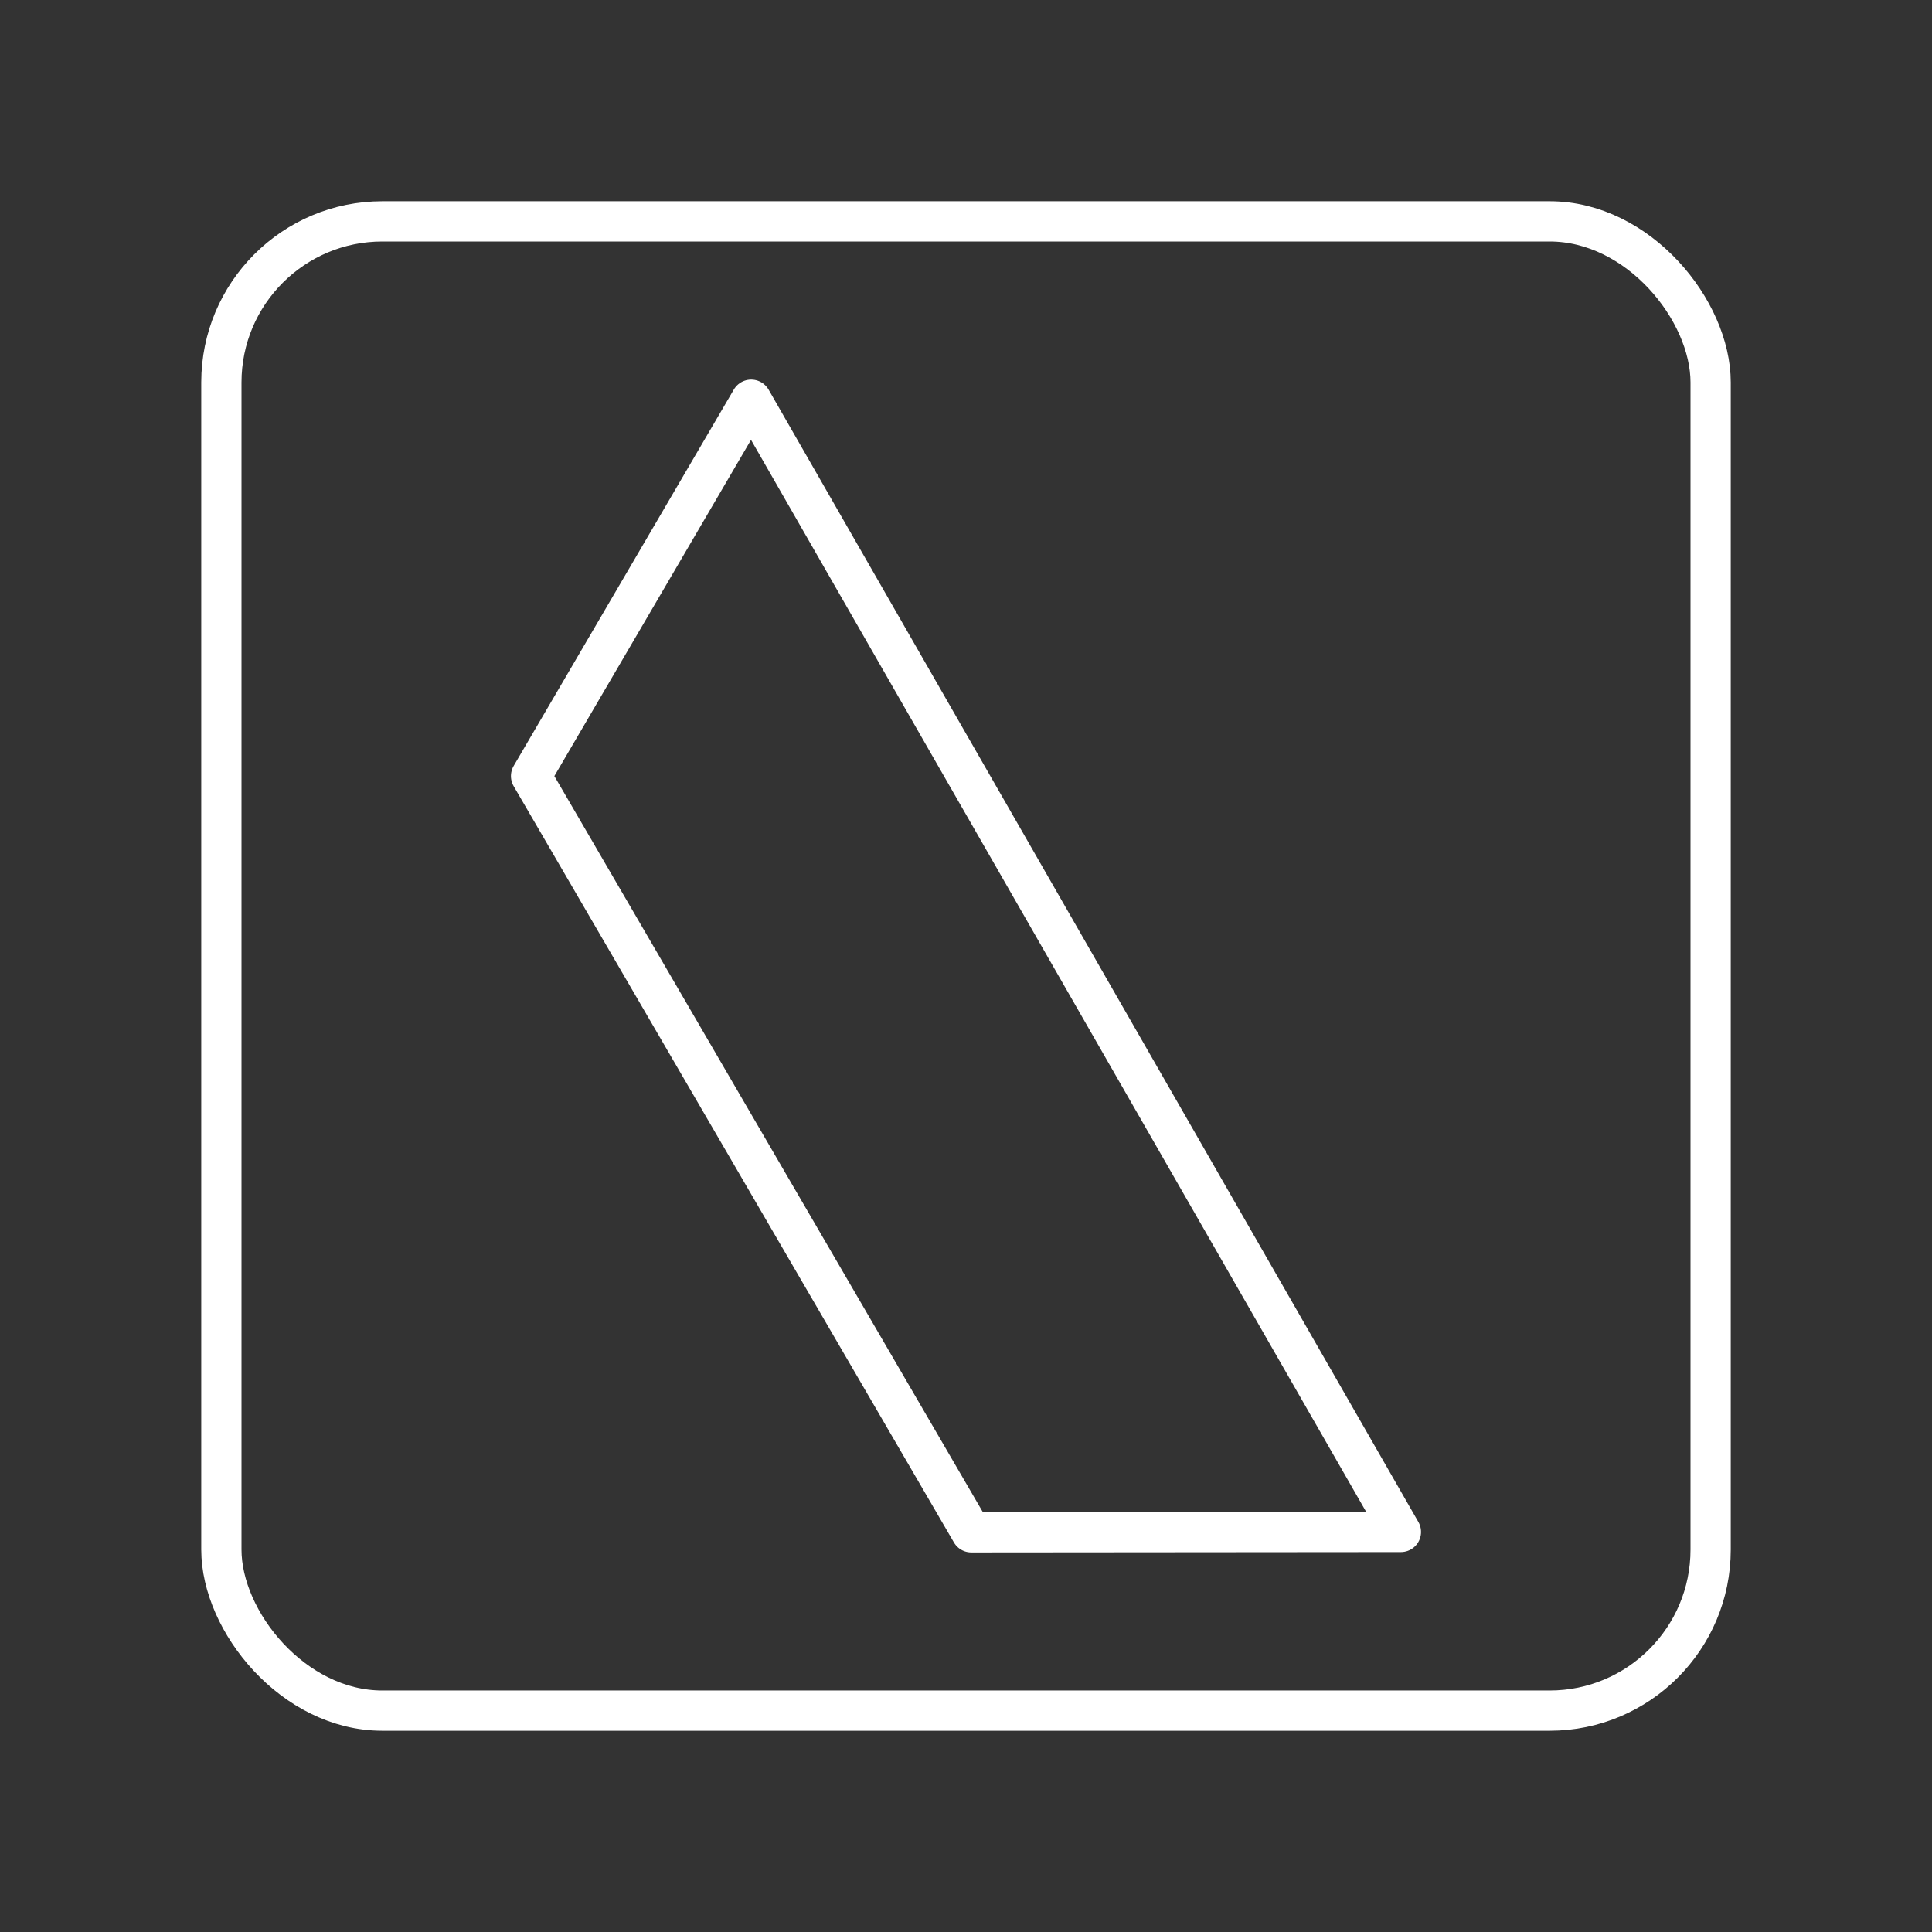 <?xml version="1.0" encoding="UTF-8"?><svg id="b" xmlns="http://www.w3.org/2000/svg" viewBox="0 0 48 48"><rect x="0" y="0" width="48" height="48" fill="#333333" stroke="none"/><defs><style>.e{fill:none;stroke:#fff;stroke-linecap:round;stroke-linejoin:round;}</style></defs><rect id="c" class="e" x="5.5" y="5.5" width="37" height="37" rx="4" ry="4"/><path id="d" class="e" d="M18.663,9.931l-5.469,9.35,10.938,18.789,10.673-.009L18.663,9.931Z"/></svg>